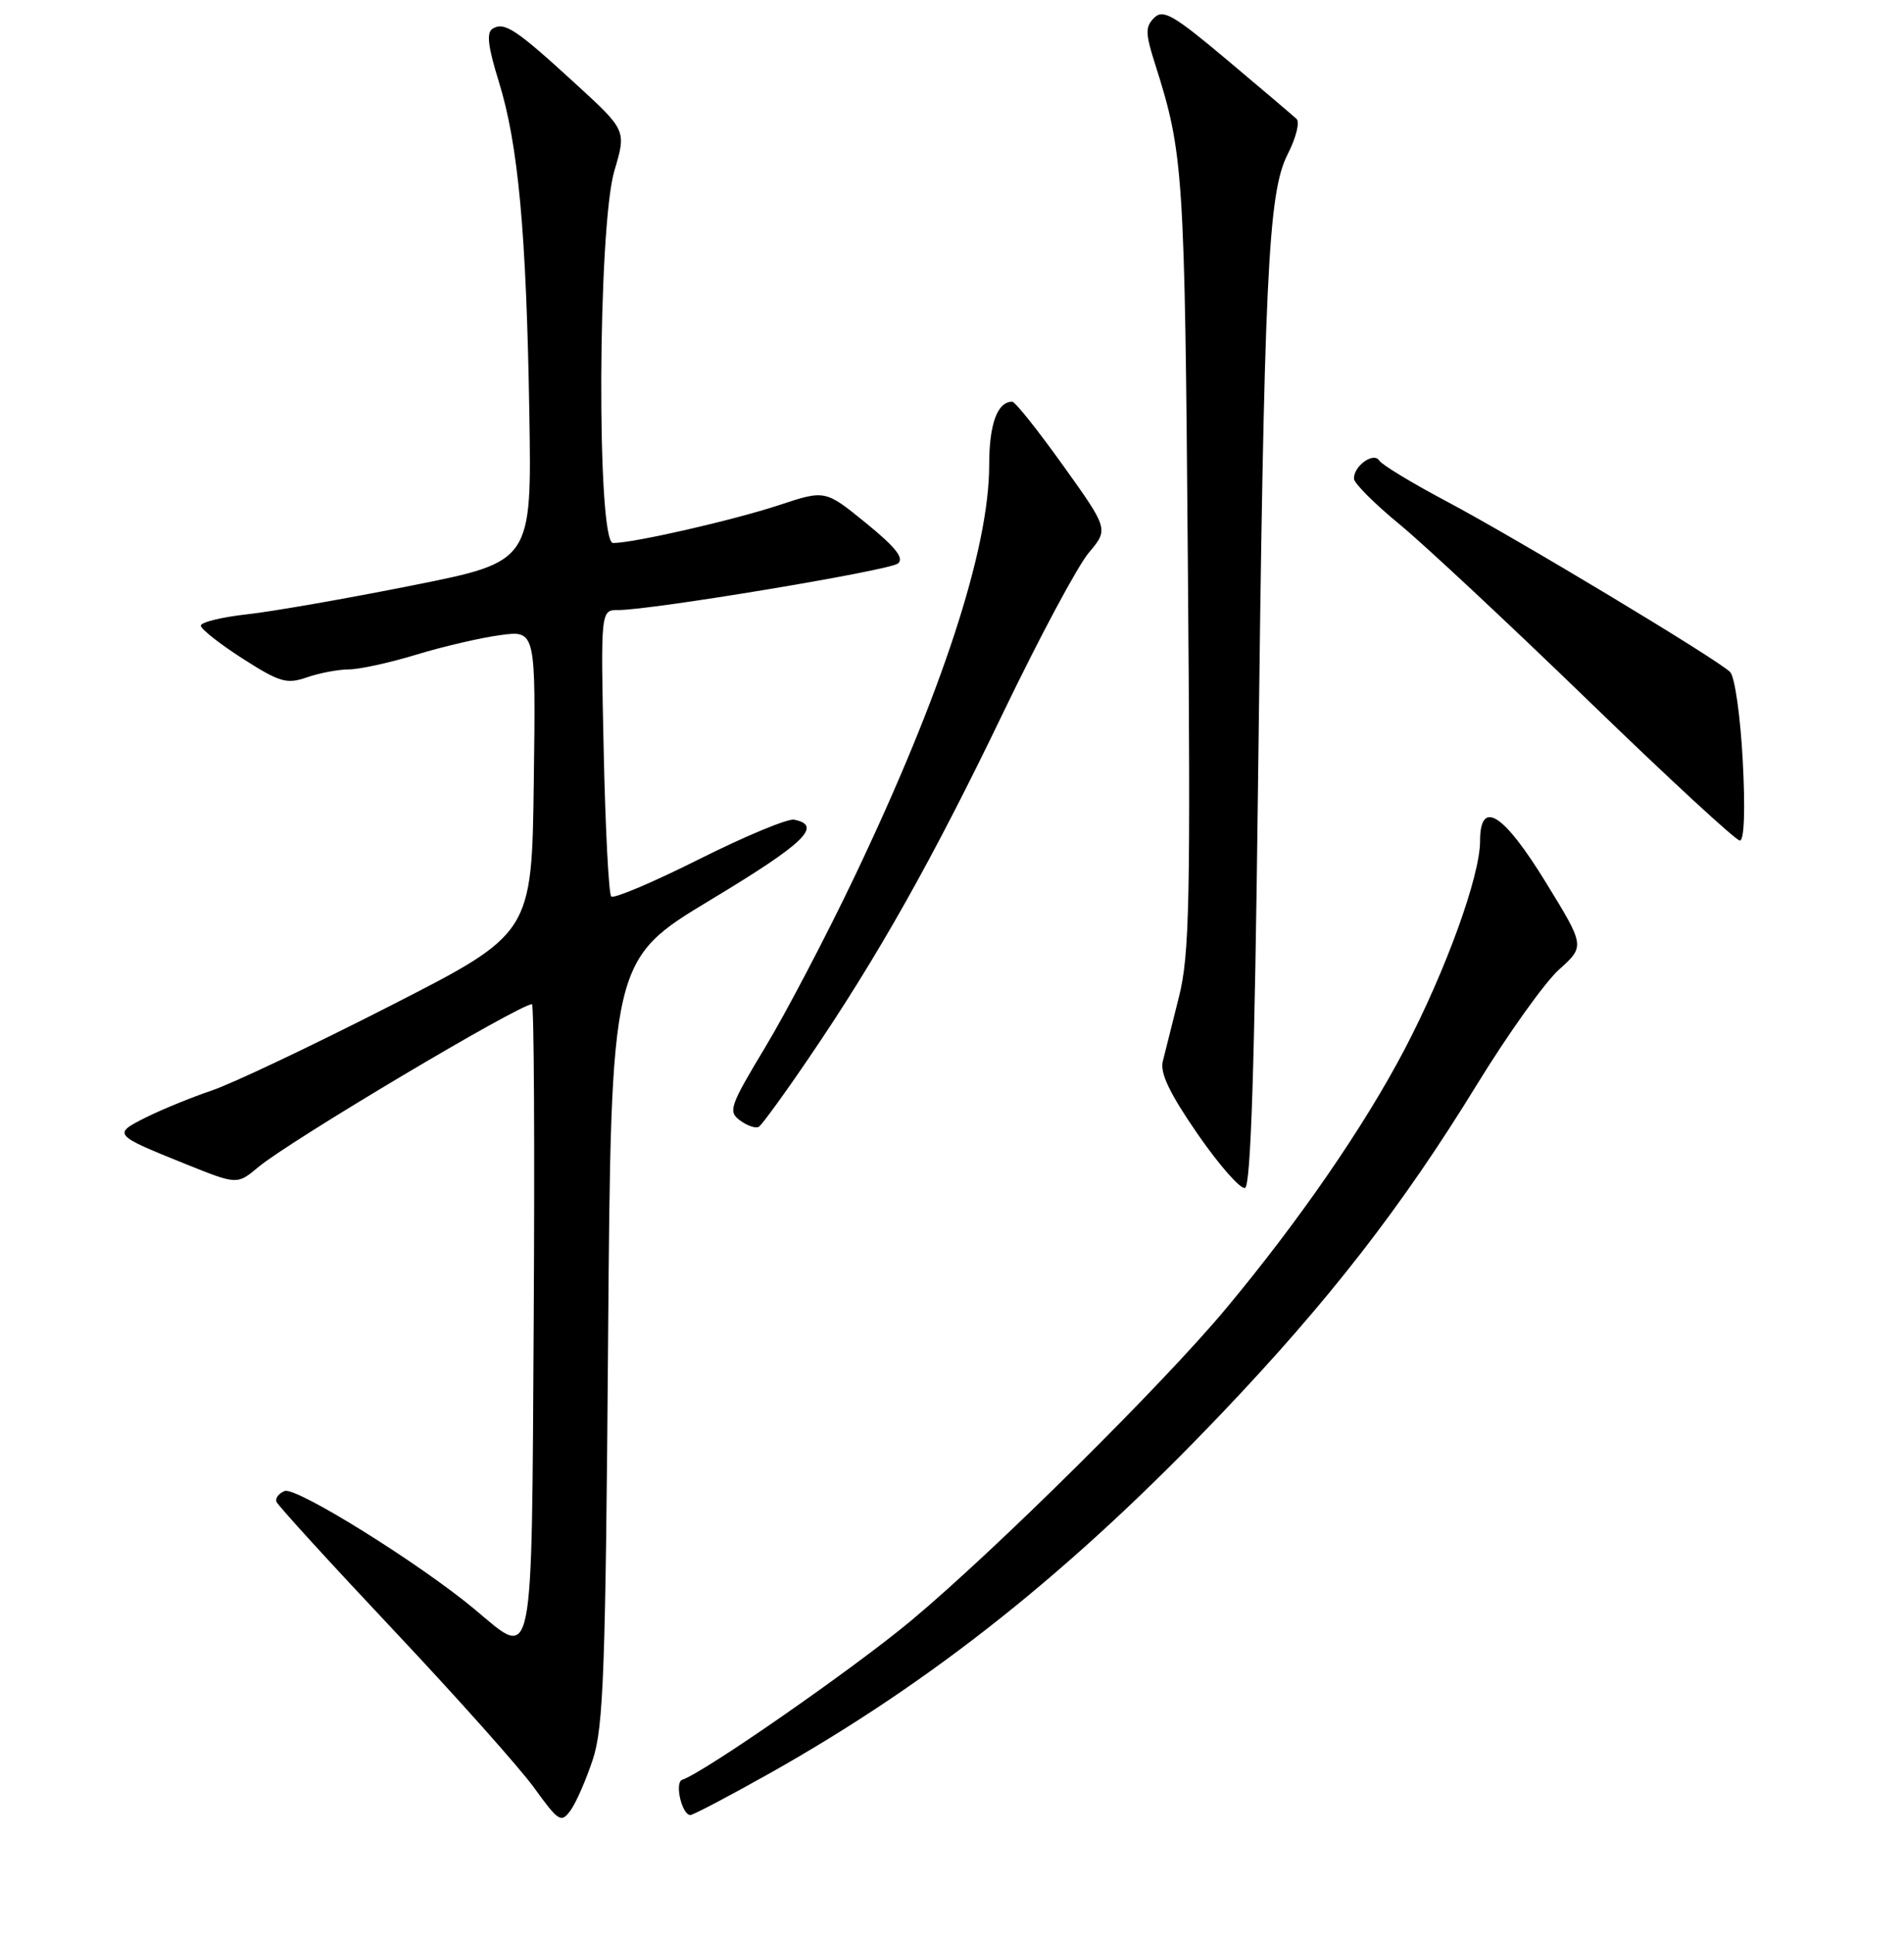 <?xml version="1.0" encoding="UTF-8" standalone="no"?>
<!DOCTYPE svg PUBLIC "-//W3C//DTD SVG 1.1//EN" "http://www.w3.org/Graphics/SVG/1.1/DTD/svg11.dtd" >
<svg xmlns="http://www.w3.org/2000/svg" xmlns:xlink="http://www.w3.org/1999/xlink" version="1.1" viewBox="0 0 256 260">
 <g >
 <path fill="currentColor"
d=" M 79.71 236.52 C 81.14 232.19 81.42 224.47 81.76 180.26 C 82.16 129.03 82.16 129.03 95.63 120.92 C 108.17 113.37 110.68 110.96 106.76 110.19 C 105.90 110.03 100.15 112.42 93.99 115.51 C 87.83 118.60 82.52 120.85 82.18 120.52 C 81.85 120.18 81.39 111.38 81.17 100.95 C 80.76 82.00 80.76 82.00 83.13 82.01 C 87.58 82.02 119.50 76.71 120.72 75.76 C 121.61 75.06 120.45 73.59 116.45 70.33 C 110.95 65.85 110.95 65.85 104.73 67.91 C 98.54 69.95 85.18 73.00 82.43 73.00 C 80.21 73.00 80.36 30.52 82.61 22.94 C 84.22 17.52 84.22 17.52 77.36 11.24 C 69.39 3.93 67.81 2.88 66.23 3.86 C 65.38 4.38 65.61 6.27 67.06 10.95 C 69.68 19.38 70.77 31.19 71.17 55.50 C 71.50 75.50 71.50 75.50 55.50 78.69 C 46.70 80.45 36.69 82.20 33.25 82.58 C 29.81 82.96 27.00 83.65 27.00 84.11 C 27.00 84.56 29.53 86.55 32.61 88.53 C 37.61 91.73 38.55 92.00 41.26 91.06 C 42.93 90.48 45.47 90.00 46.90 89.99 C 48.33 89.99 52.42 89.09 56.00 88.00 C 59.58 86.91 64.65 85.73 67.27 85.38 C 72.04 84.74 72.04 84.74 71.77 105.12 C 71.50 125.50 71.50 125.50 52.50 135.20 C 42.05 140.54 31.25 145.66 28.50 146.59 C 25.75 147.52 21.74 149.16 19.60 150.23 C 15.12 152.48 15.18 152.55 25.09 156.54 C 31.89 159.27 31.89 159.27 34.74 156.89 C 38.95 153.37 69.83 135.00 71.52 135.00 C 71.80 135.00 71.90 154.01 71.76 177.24 C 71.47 224.96 71.85 223.06 63.90 216.41 C 56.58 210.28 39.84 199.85 38.28 200.44 C 37.49 200.75 36.98 201.40 37.17 201.89 C 37.35 202.38 44.44 210.14 52.91 219.14 C 61.39 228.14 69.91 237.69 71.84 240.37 C 75.12 244.90 75.45 245.11 76.71 243.38 C 77.45 242.37 78.80 239.28 79.71 236.52 Z  M 103.51 238.38 C 125.47 226.02 144.15 211.14 164.33 189.93 C 178.71 174.83 188.55 162.15 198.56 145.83 C 202.72 139.05 207.69 132.08 209.61 130.35 C 213.11 127.20 213.11 127.20 207.83 118.60 C 202.12 109.30 199.00 107.35 199.00 113.07 C 199.00 117.77 194.41 130.44 188.89 141.00 C 183.47 151.36 174.75 164.02 164.86 175.89 C 156.47 185.97 133.75 208.49 122.50 217.87 C 114.75 224.33 94.71 238.26 91.73 239.26 C 90.66 239.61 91.68 244.00 92.82 244.00 C 93.20 244.00 98.01 241.47 103.51 238.38 Z  M 169.14 105.92 C 169.96 37.01 170.48 25.95 173.13 20.74 C 174.25 18.55 174.79 16.41 174.33 15.99 C 173.87 15.56 169.69 12.01 165.04 8.10 C 157.78 2.00 156.38 1.19 155.18 2.40 C 153.97 3.60 153.99 4.49 155.32 8.65 C 159.13 20.63 159.29 23.03 159.71 75.53 C 160.09 121.21 159.94 128.36 158.51 134.03 C 157.62 137.59 156.64 141.48 156.34 142.69 C 155.95 144.25 157.28 147.03 161.04 152.47 C 163.93 156.65 166.79 159.90 167.40 159.70 C 168.17 159.44 168.69 143.41 169.14 105.92 Z  M 108.73 142.26 C 118.01 128.64 125.43 115.46 134.94 95.69 C 139.76 85.68 144.90 76.07 146.38 74.32 C 149.06 71.14 149.06 71.14 142.93 62.57 C 139.56 57.86 136.49 54.00 136.10 54.00 C 134.10 54.00 133.00 57.00 133.00 62.51 C 133.00 73.81 126.64 93.23 114.89 117.87 C 111.12 125.77 105.72 136.08 102.89 140.78 C 98.10 148.74 97.86 149.43 99.52 150.64 C 100.49 151.35 101.62 151.73 102.03 151.48 C 102.43 151.23 105.45 147.09 108.73 142.26 Z  M 234.32 102.25 C 234.01 96.34 233.25 90.98 232.63 90.35 C 230.99 88.68 203.90 72.38 194.29 67.29 C 189.77 64.89 185.79 62.47 185.45 61.92 C 184.69 60.70 181.97 62.67 182.05 64.37 C 182.08 64.99 184.84 67.75 188.19 70.50 C 191.53 73.25 202.97 83.94 213.62 94.25 C 224.26 104.56 233.40 113.00 233.93 113.00 C 234.52 113.00 234.67 108.87 234.32 102.25 Z "/>
</g>
</svg>